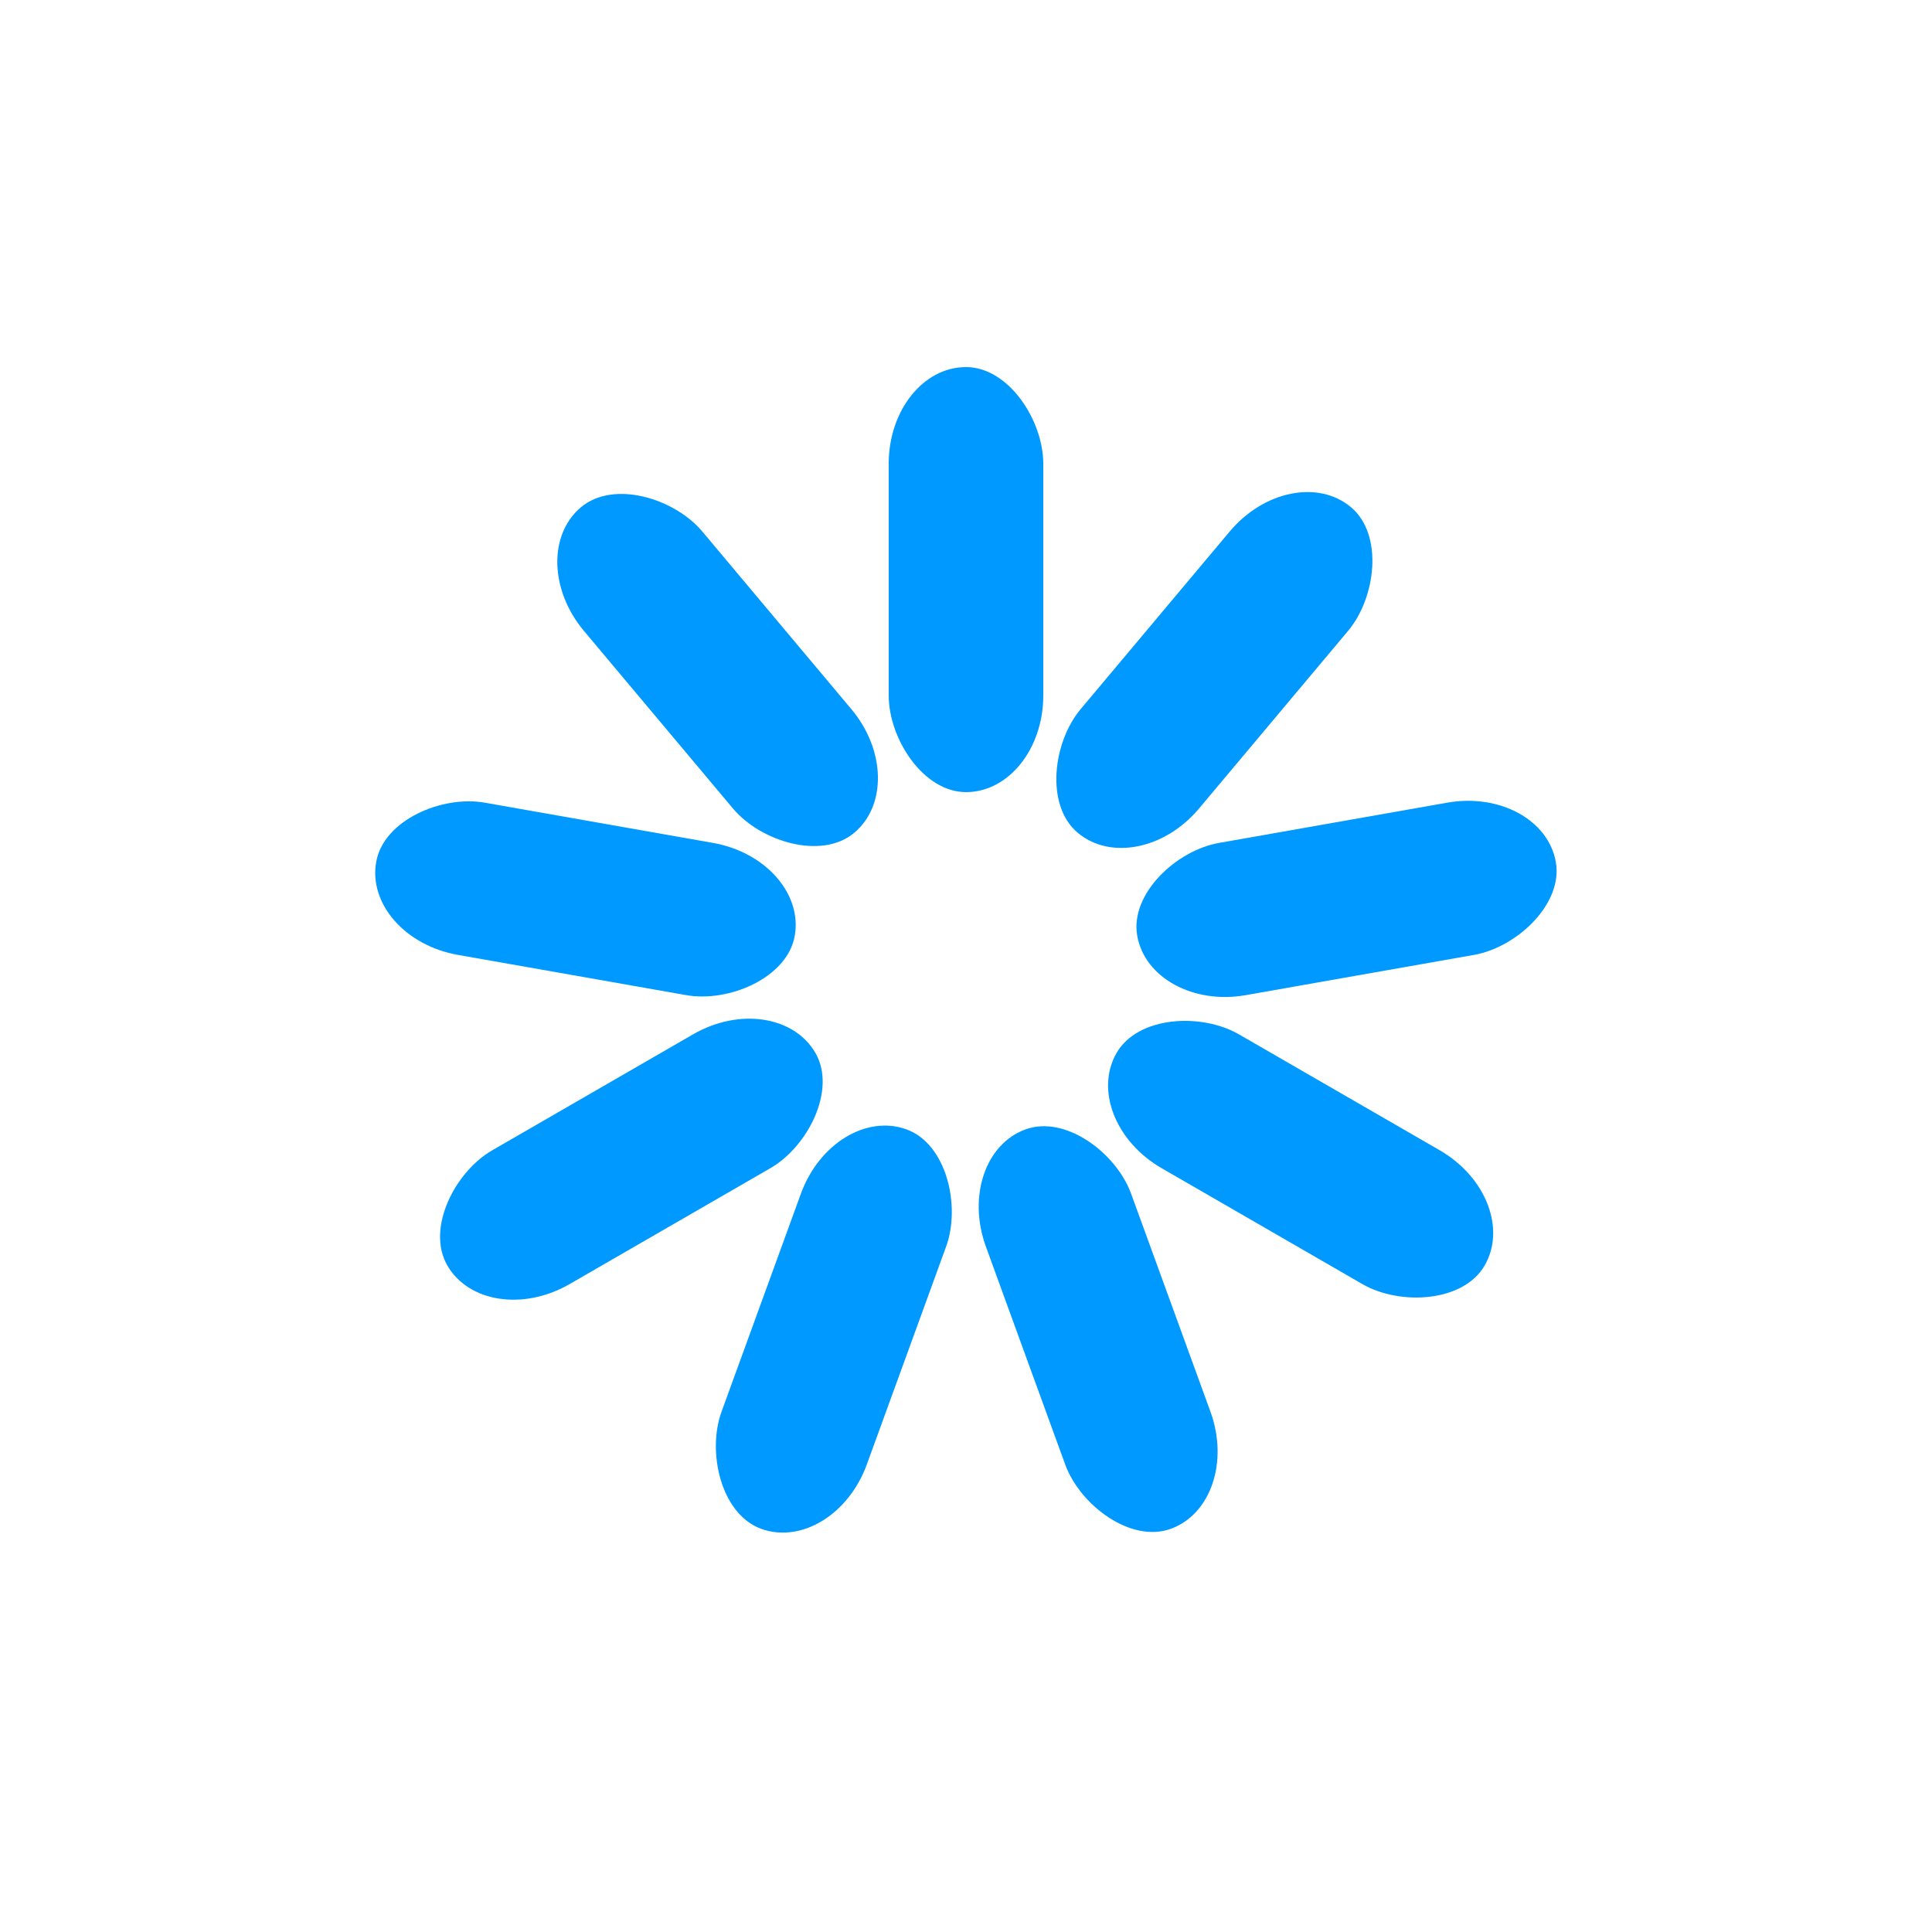 <svg width='120px' height='120px' xmlns="http://www.w3.org/2000/svg" viewBox="0 0 100 100" preserveAspectRatio="xMidYMid" class="uil-default"><rect x="0" y="0" width="100" height="100" fill="none" class="bk"></rect><rect  x='46' y='39' width='8' height='22' rx='5' ry='5' fill='#0099ff' transform='rotate(0 50 50) translate(0 -20)'>  <animate attributeName='opacity' from='1' to='0' dur='1s' begin='0s' repeatCount='indefinite'/></rect><rect  x='46' y='39' width='8' height='22' rx='5' ry='5' fill='#0099ff' transform='rotate(40 50 50) translate(0 -20)'>  <animate attributeName='opacity' from='1' to='0' dur='1s' begin='0.111s' repeatCount='indefinite'/></rect><rect  x='46' y='39' width='8' height='22' rx='5' ry='5' fill='#0099ff' transform='rotate(80 50 50) translate(0 -20)'>  <animate attributeName='opacity' from='1' to='0' dur='1s' begin='0.222s' repeatCount='indefinite'/></rect><rect  x='46' y='39' width='8' height='22' rx='5' ry='5' fill='#0099ff' transform='rotate(120 50 50) translate(0 -20)'>  <animate attributeName='opacity' from='1' to='0' dur='1s' begin='0.333s' repeatCount='indefinite'/></rect><rect  x='46' y='39' width='8' height='22' rx='5' ry='5' fill='#0099ff' transform='rotate(160 50 50) translate(0 -20)'>  <animate attributeName='opacity' from='1' to='0' dur='1s' begin='0.444s' repeatCount='indefinite'/></rect><rect  x='46' y='39' width='8' height='22' rx='5' ry='5' fill='#0099ff' transform='rotate(200 50 50) translate(0 -20)'>  <animate attributeName='opacity' from='1' to='0' dur='1s' begin='0.556s' repeatCount='indefinite'/></rect><rect  x='46' y='39' width='8' height='22' rx='5' ry='5' fill='#0099ff' transform='rotate(240 50 50) translate(0 -20)'>  <animate attributeName='opacity' from='1' to='0' dur='1s' begin='0.667s' repeatCount='indefinite'/></rect><rect  x='46' y='39' width='8' height='22' rx='5' ry='5' fill='#0099ff' transform='rotate(280 50 50) translate(0 -20)'>  <animate attributeName='opacity' from='1' to='0' dur='1s' begin='0.778s' repeatCount='indefinite'/></rect><rect  x='46' y='39' width='8' height='22' rx='5' ry='5' fill='#0099ff' transform='rotate(320 50 50) translate(0 -20)'>  <animate attributeName='opacity' from='1' to='0' dur='1s' begin='0.889s' repeatCount='indefinite'/></rect></svg>
